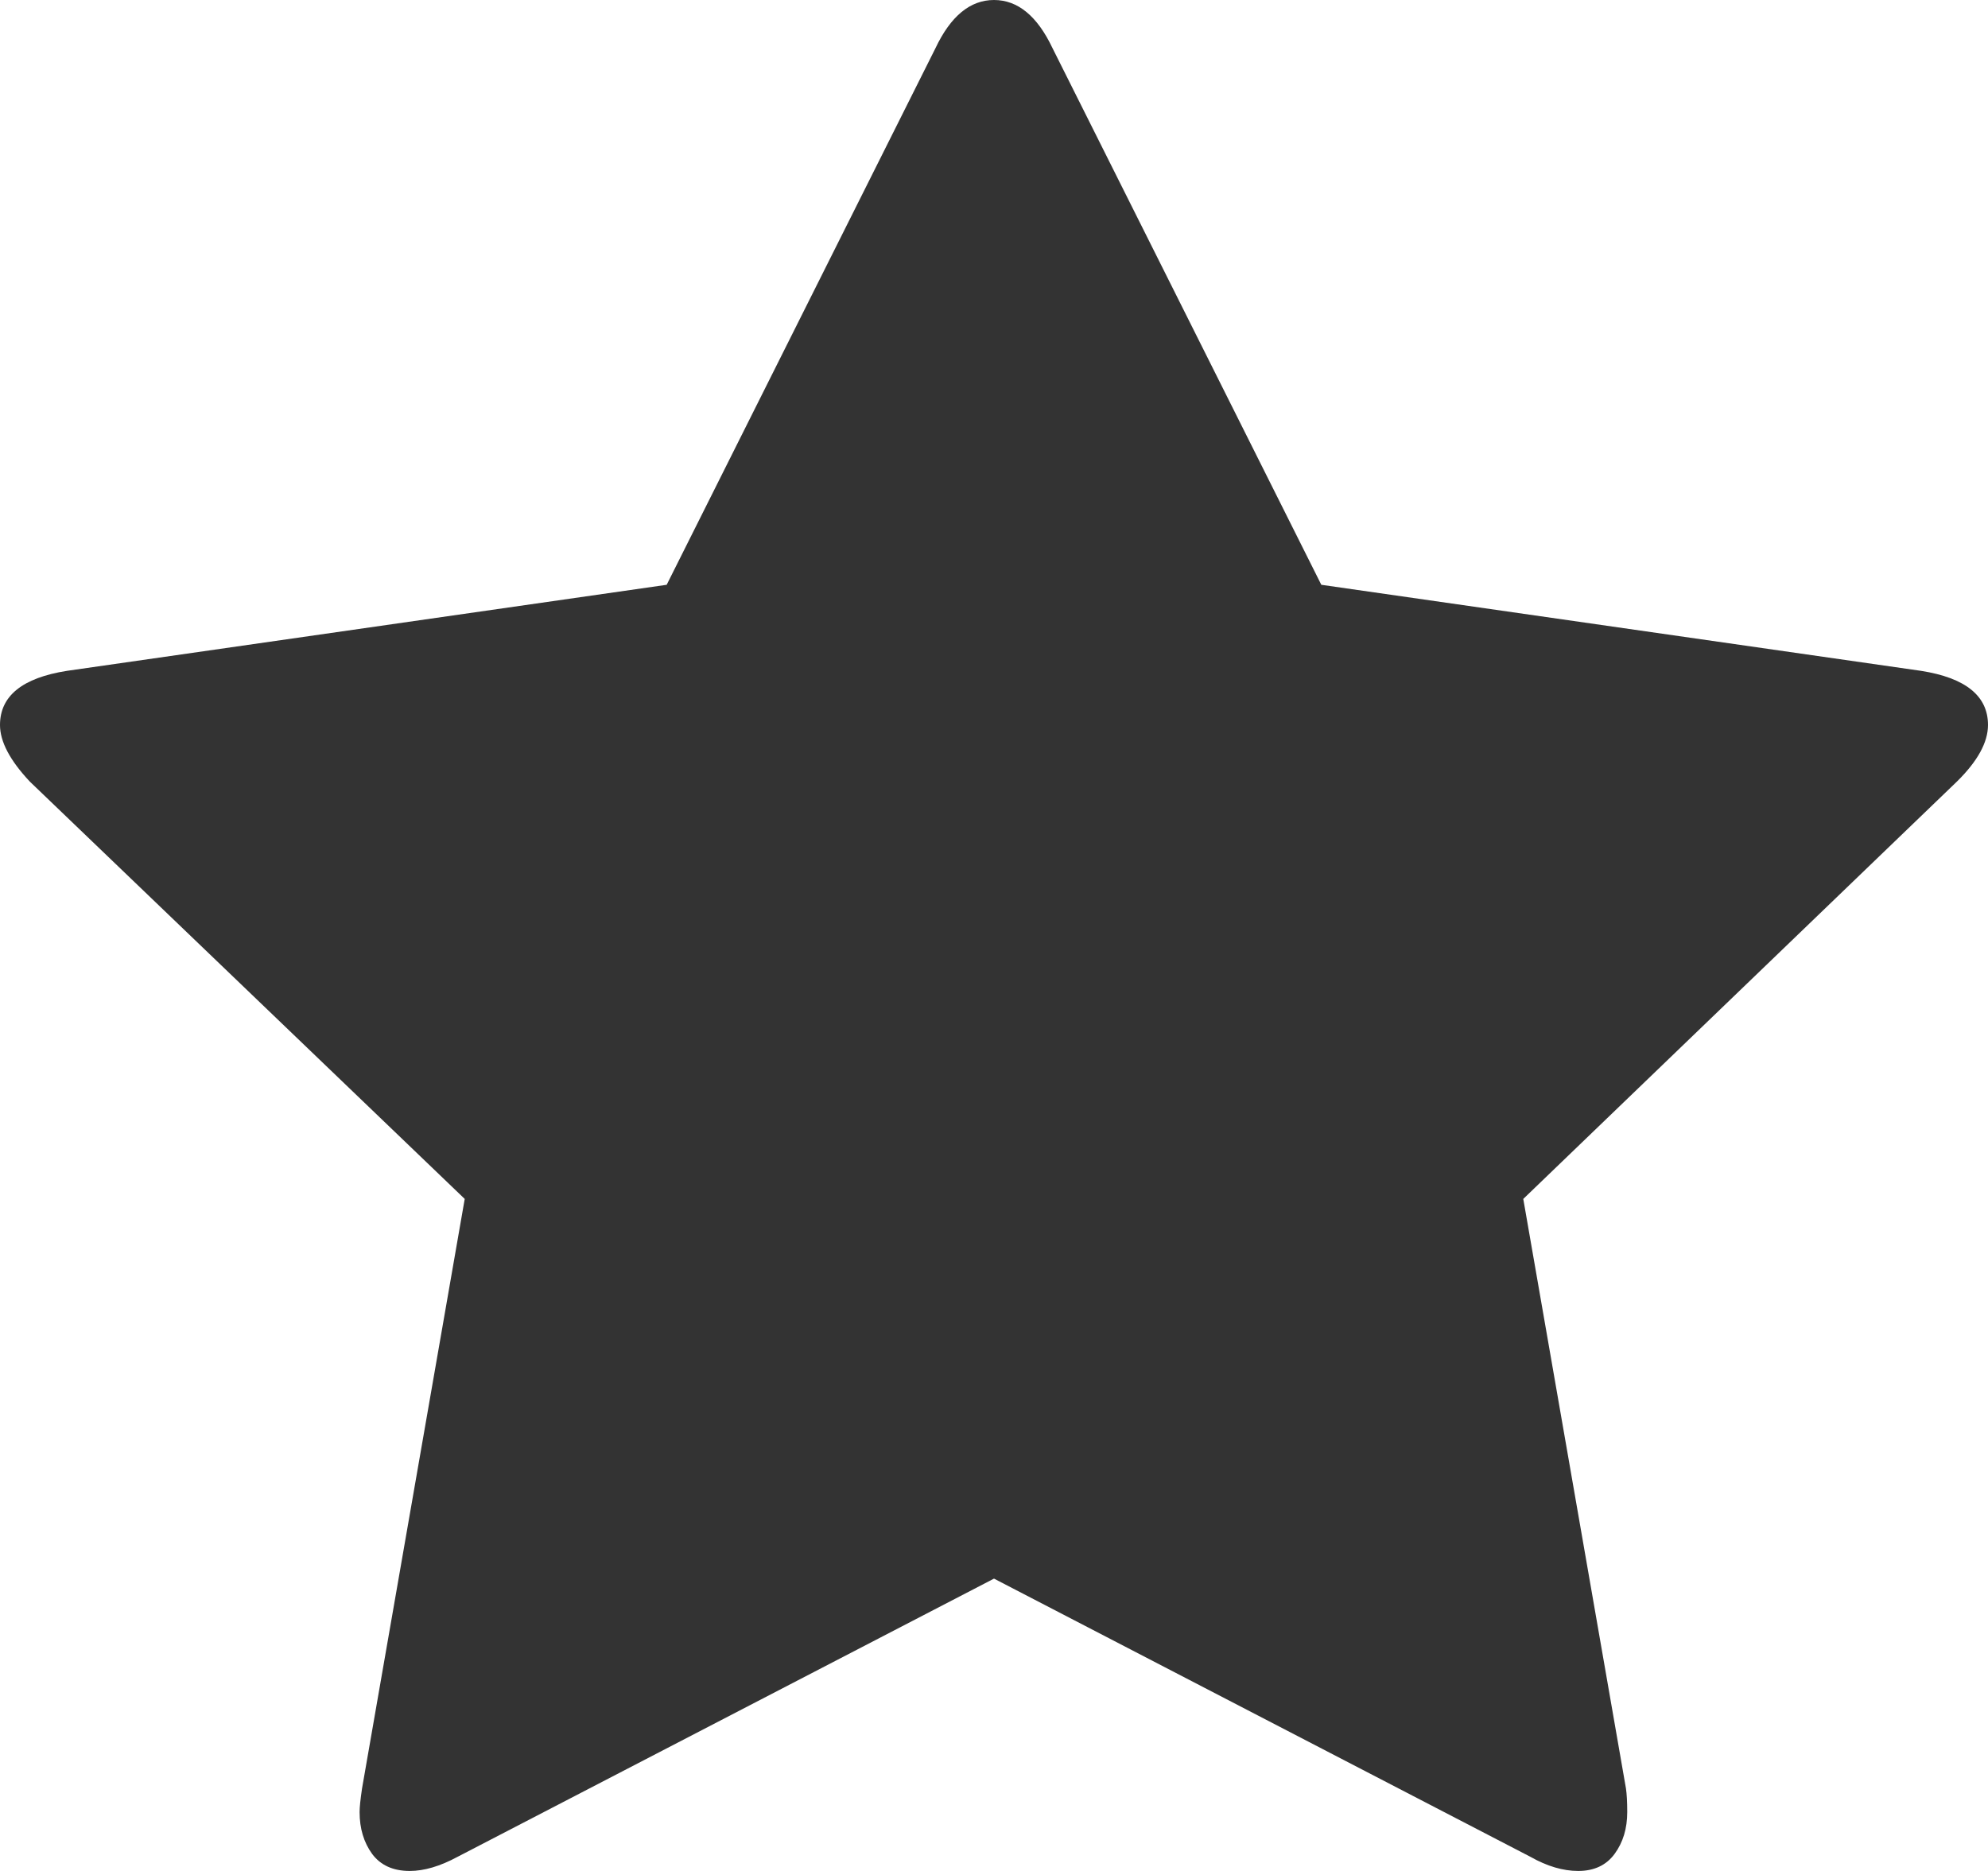 ﻿<?xml version="1.0" encoding="utf-8"?>
<svg version="1.1" xmlns:xlink="http://www.w3.org/1999/xlink" width="17px" height="16px" xmlns="http://www.w3.org/2000/svg">
  <g transform="matrix(1 0 0 1 -206 -501 )">
    <path d="M 16.428 5.737  C 16.809 5.797  17 5.952  17 6.2  C 17 6.348  16.911 6.51  16.734 6.684  L 13.026 10.253  L 13.904 15.294  C 13.911 15.341  13.915 15.409  13.915 15.496  C 13.915 15.637  13.879 15.756  13.807 15.854  C 13.736 15.951  13.632 16  13.496 16  C 13.366 16  13.23 15.96  13.087 15.879  L 8.5 13.5  L 3.913 15.879  C 3.763 15.96  3.627 16  3.504 16  C 3.361 16  3.254 15.951  3.182 15.854  C 3.111 15.756  3.075 15.637  3.075 15.496  C 3.075 15.456  3.082 15.388  3.096 15.294  L 3.974 10.253  L 0.255 6.684  C 0.085 6.503  0 6.342  0 6.2  C 0 5.952  0.191 5.797  0.572 5.737  L 5.701 5.001  L 7.999 0.413  C 8.129 0.138  8.296 0  8.5 0  C 8.704 0  8.871 0.138  9.001 0.413  L 11.299 5.001  L 16.428 5.737  Z " fill-rule="nonzero" fill="#333333" stroke="none" transform="matrix(1 0 0 1 206 501 )" />
  </g>
</svg>